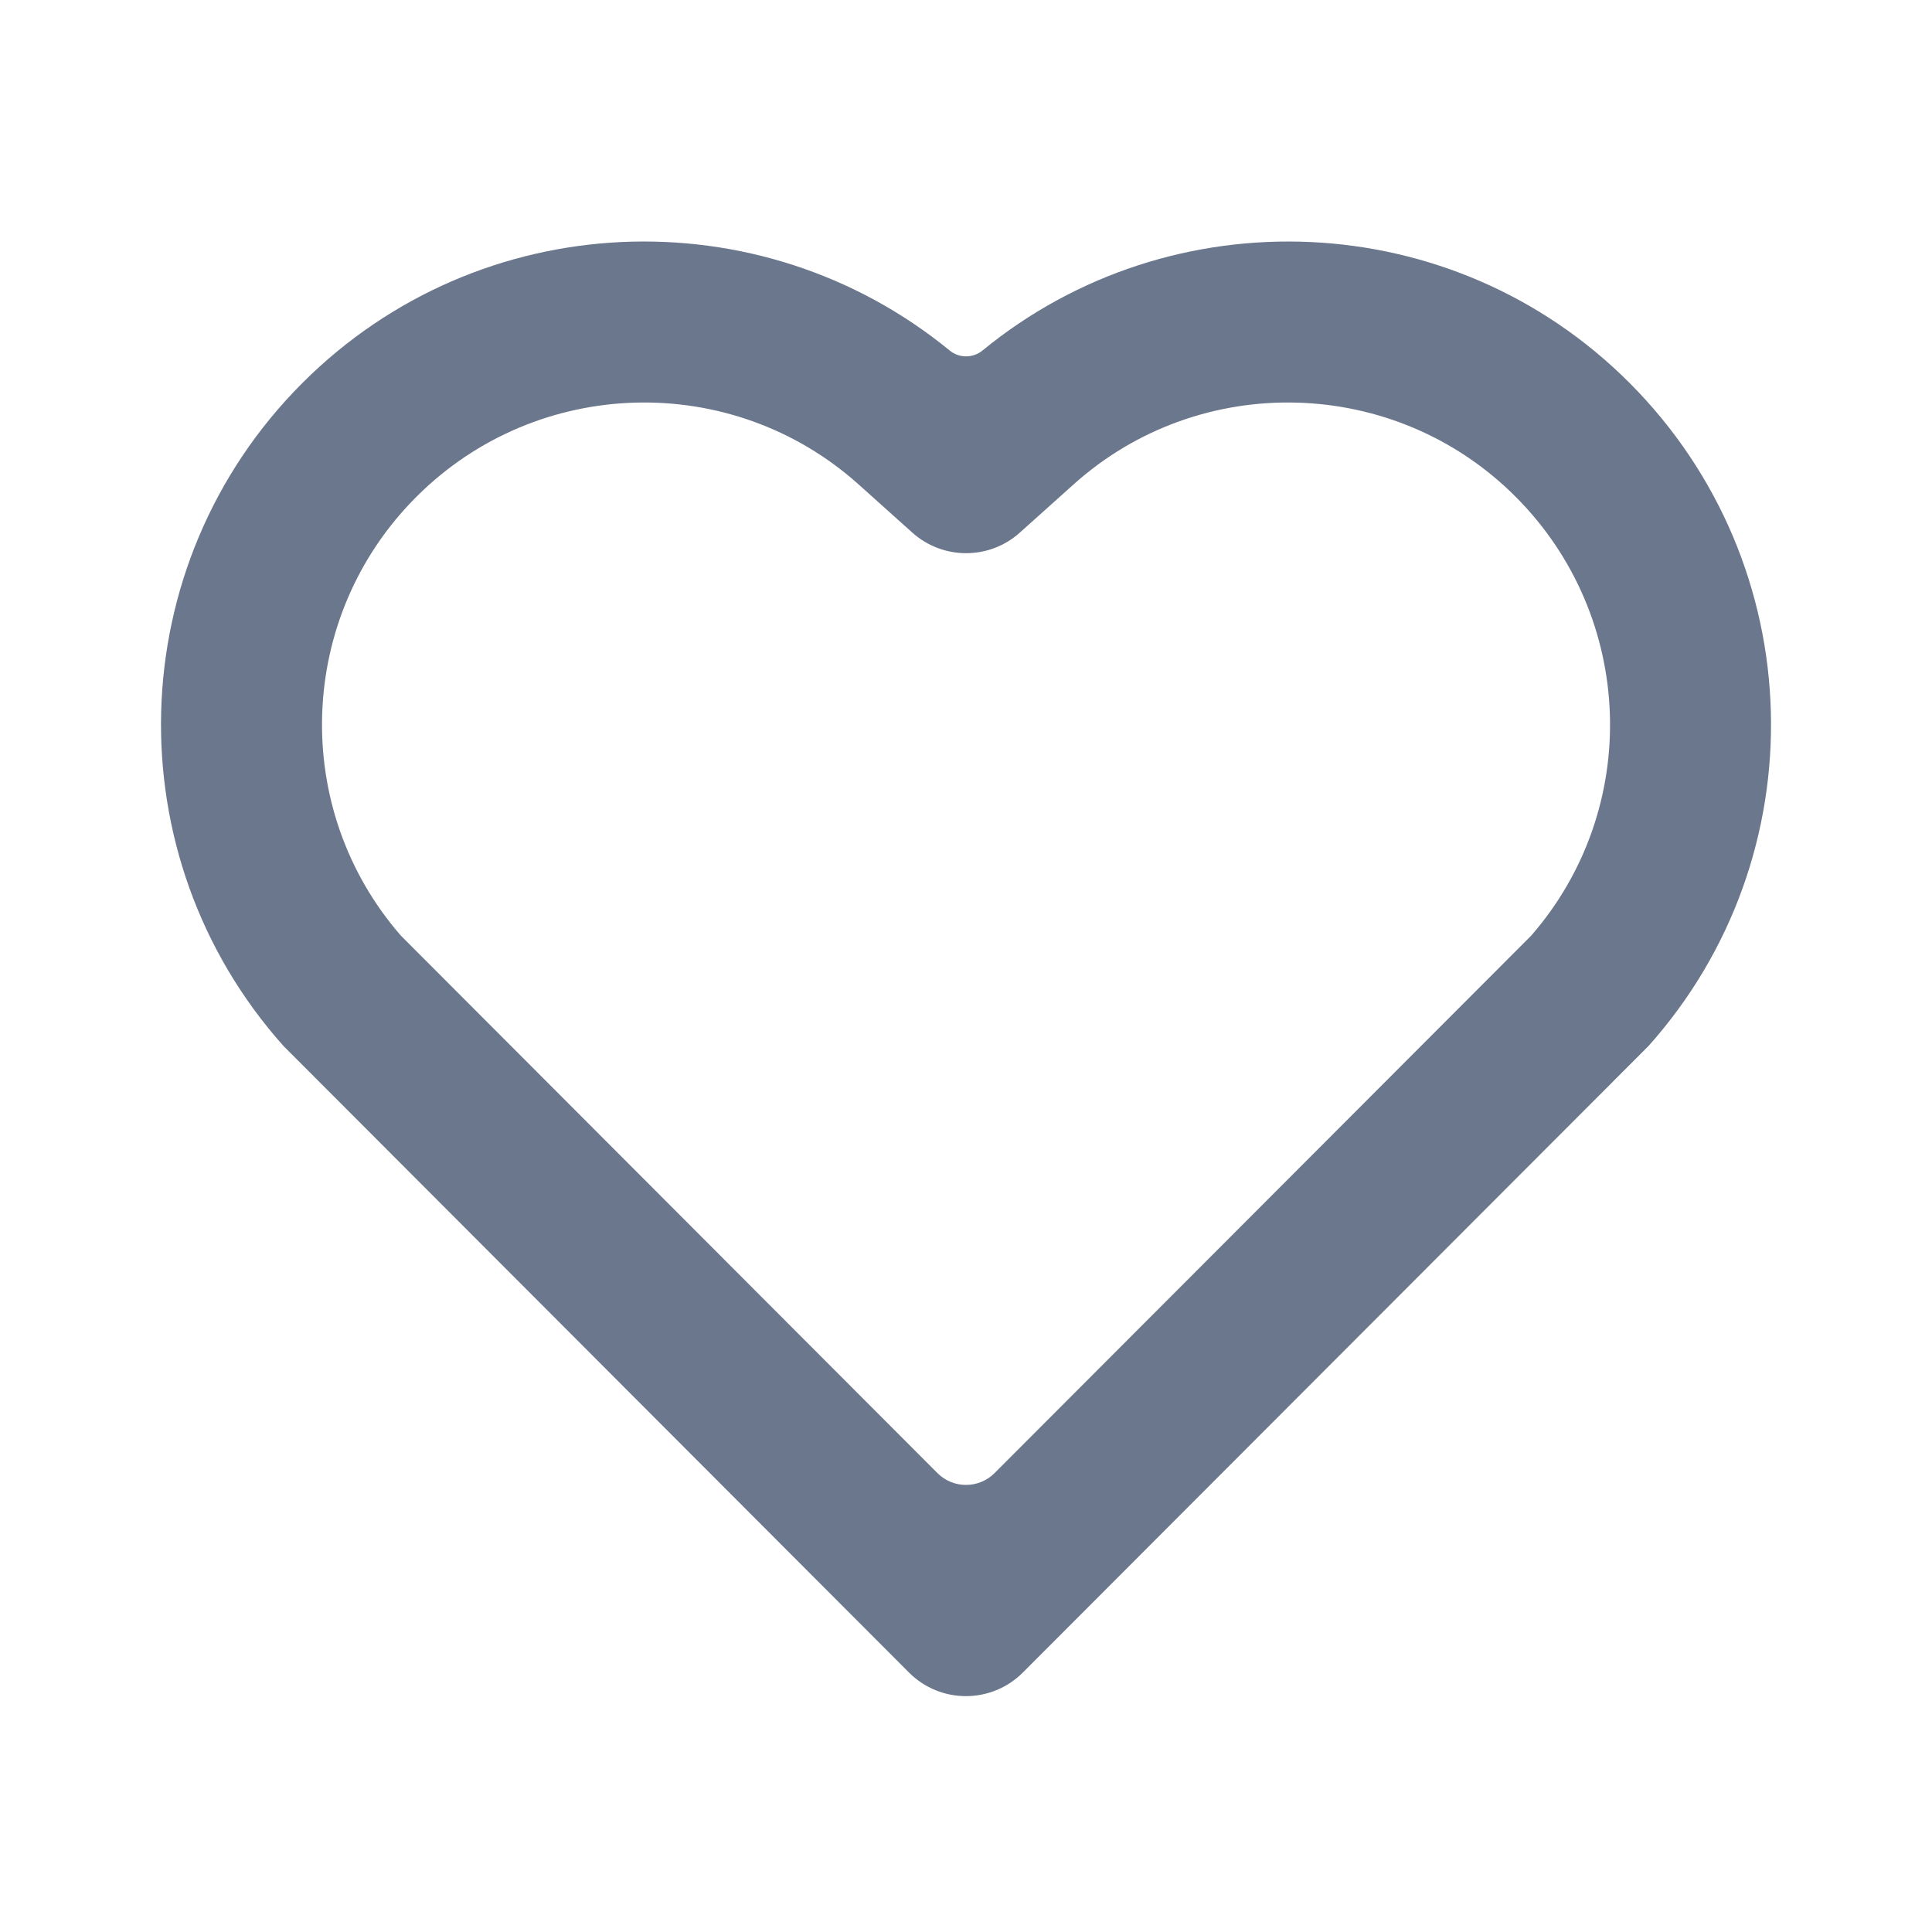 <svg width="24" height="24" viewBox="0 0 24 24" fill="none" xmlns="http://www.w3.org/2000/svg">
<path d="M11.797 4.354C11.915 4.451 12.087 4.451 12.205 4.354C14.556 2.426 18.045 2.555 20.243 4.757C22.505 7.025 22.583 10.637 20.479 12.993L12.707 20.776C12.316 21.168 11.682 21.168 11.291 20.776L3.521 12.993C1.417 10.637 1.496 7.019 3.757 4.757C5.957 2.558 9.44 2.423 11.797 4.354ZM18.827 6.17C17.327 4.668 14.907 4.607 13.337 6.017L12.669 6.616C12.29 6.957 11.714 6.957 11.334 6.617L10.666 6.018C9.091 4.606 6.676 4.668 5.172 6.172C3.682 7.662 3.607 10.047 4.98 11.623L11.646 18.3C11.841 18.495 12.159 18.495 12.354 18.3L19.02 11.624C20.394 10.047 20.319 7.665 18.827 6.17Z" fill="#6B778C"/>
</svg>
